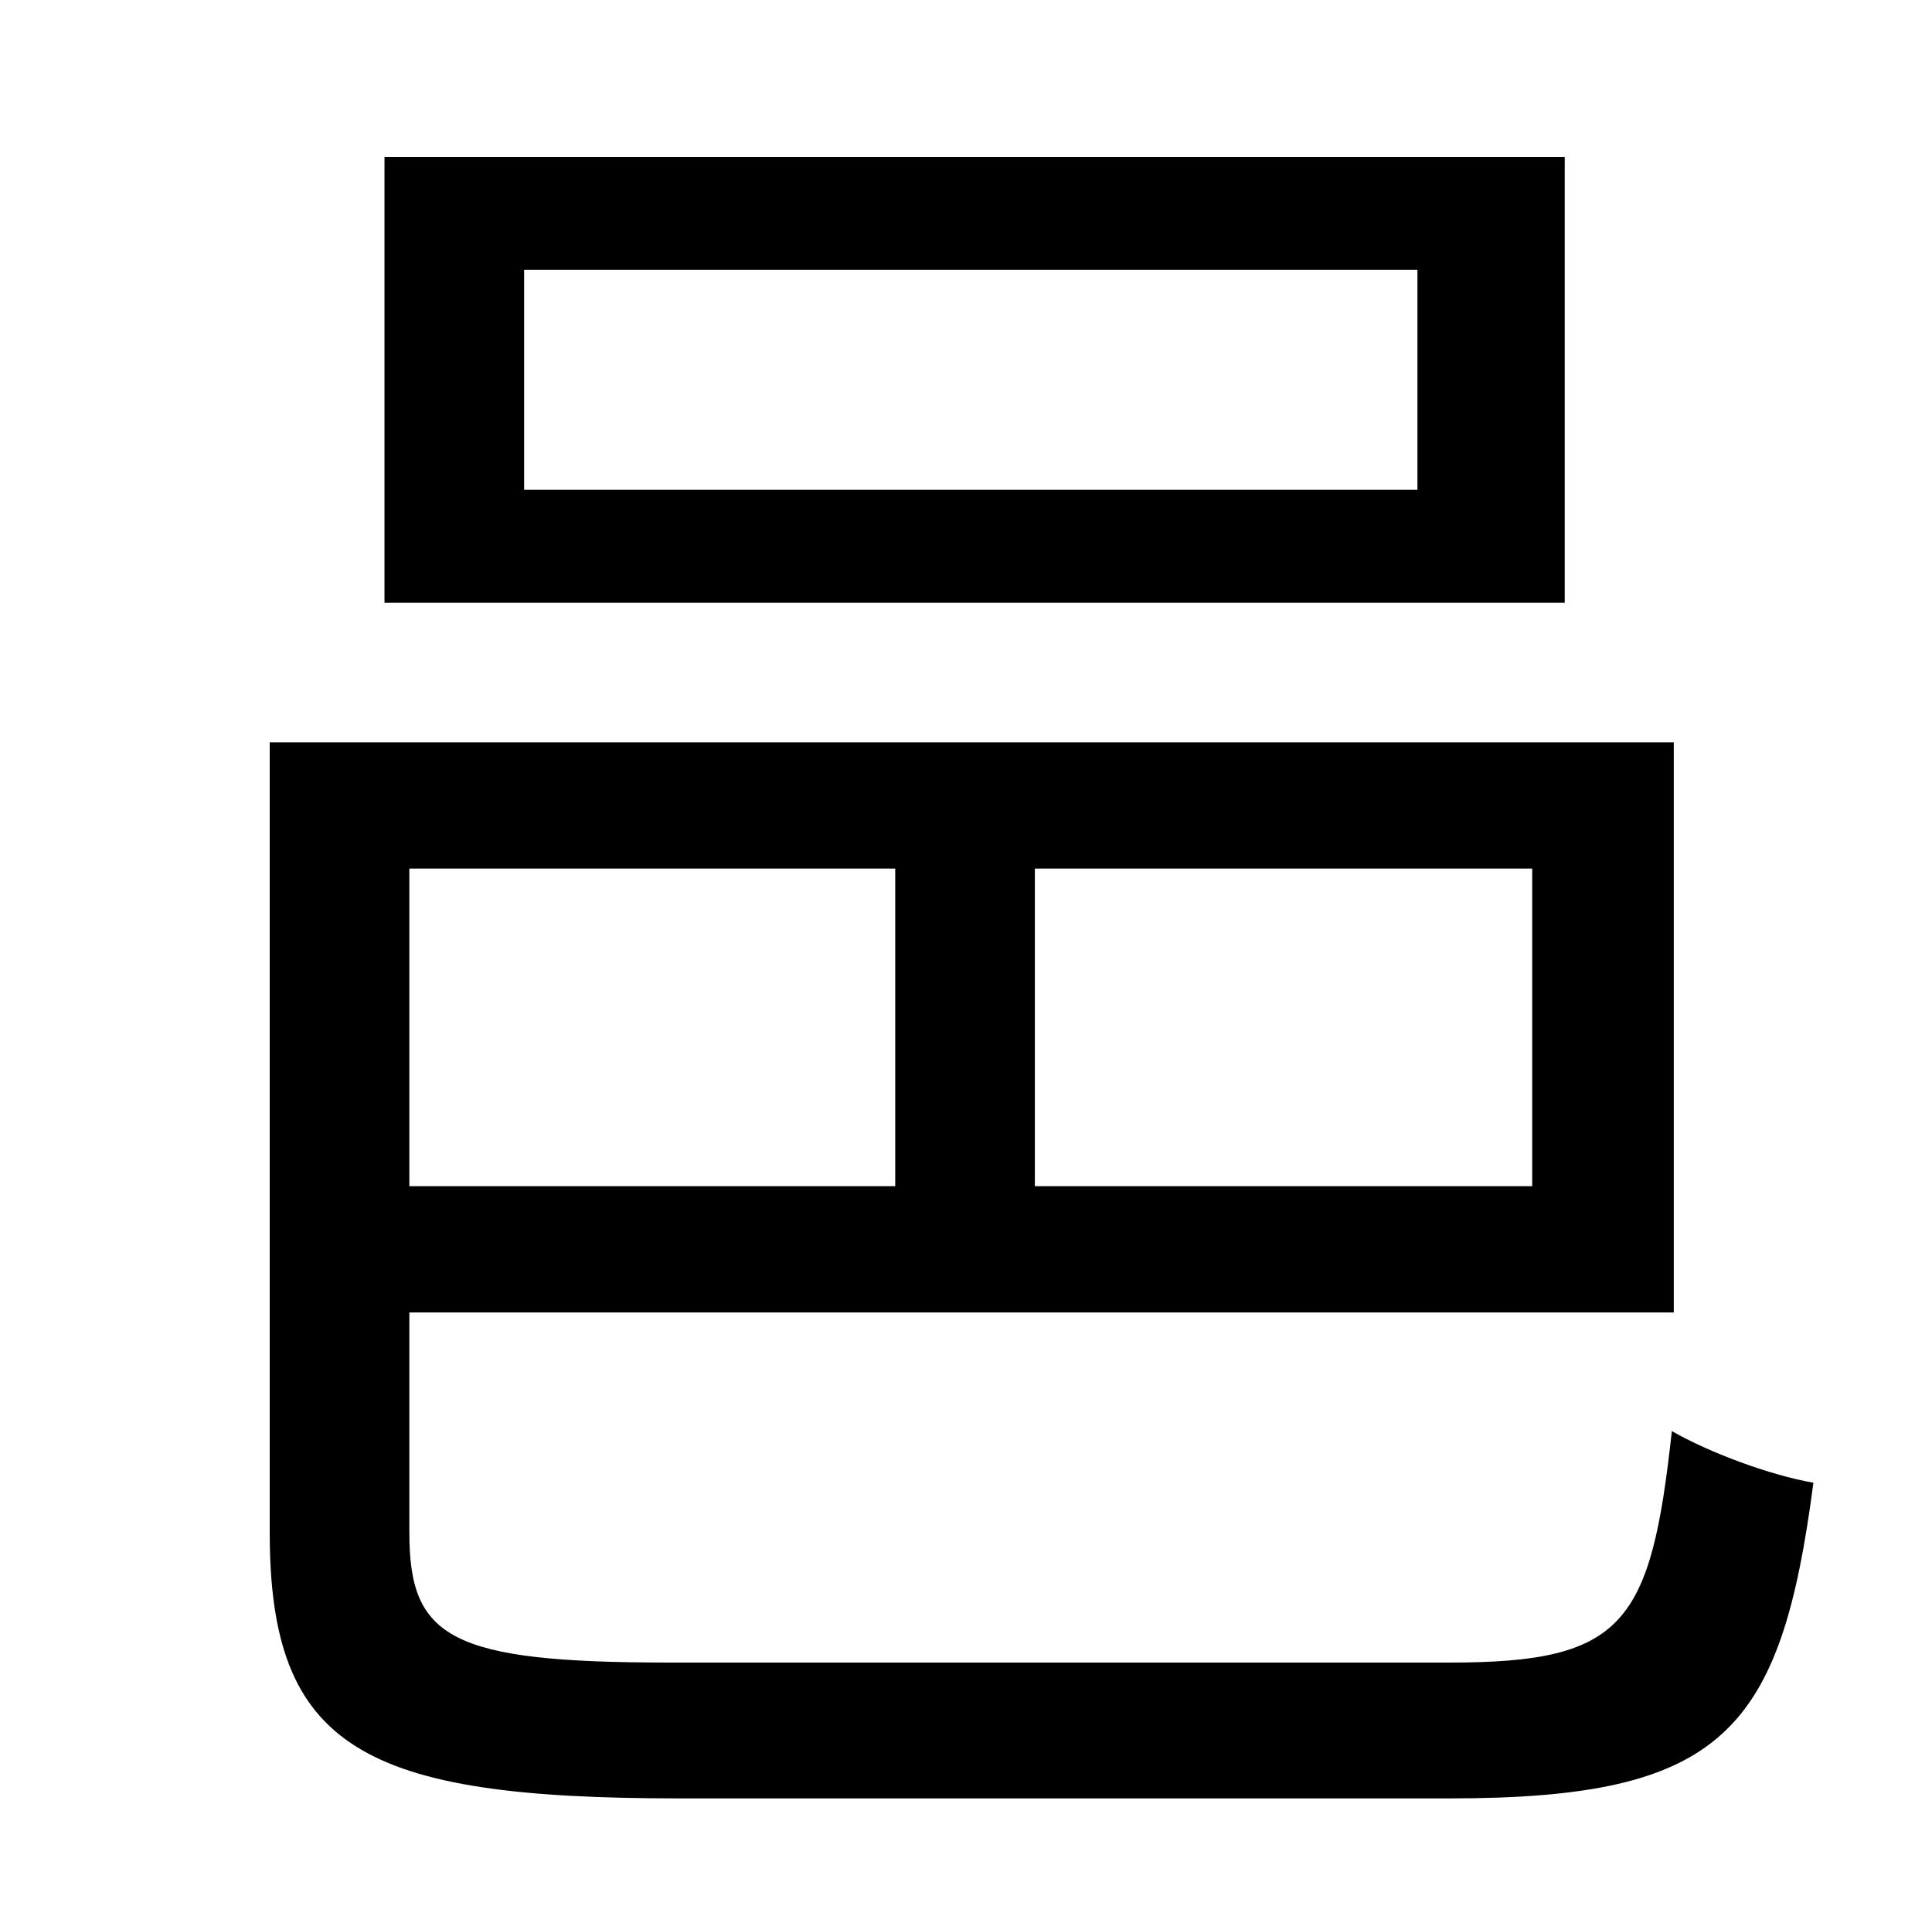 <?xml version="1.0" standalone="no"?>
<!DOCTYPE svg PUBLIC "-//W3C//DTD SVG 1.1//EN" "http://www.w3.org/Graphics/SVG/1.1/DTD/svg11.dtd" >
<svg xmlns="http://www.w3.org/2000/svg" xmlns:xlink="http://www.w3.org/1999/xlink" version="1.1" viewBox="-10 0 1010 1000">
   <path fill="currentColor"
d="M731 256v-115h-467v115h467zM808 82v233h-617v-233h617zM458 454h-254v166h254v-166zM791 620v-166h-260v166h260zM340 869h408c91 0 105 -20 116 -121c19 11 51 23 74 27c-17 130 -47 165 -190 165h-403c-165 0 -214 -26 -214 -139v-413h734v298h-661v115
c0 55 21 68 136 68z" />
</svg>
